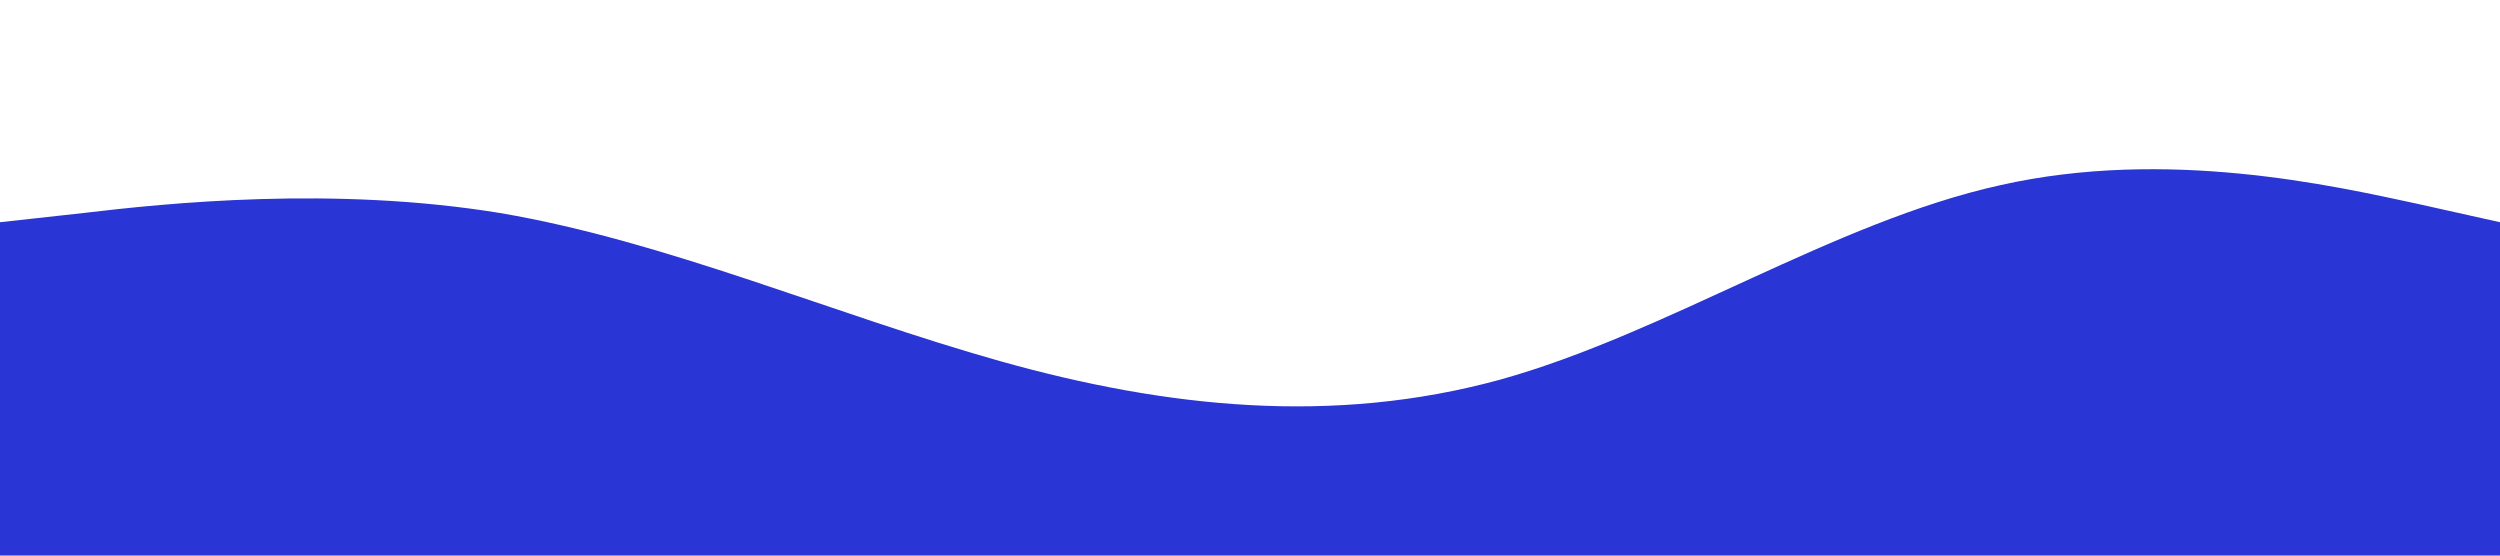 <?xml version="1.0" standalone="no"?><svg xmlns="http://www.w3.org/2000/svg" viewBox="0 0 1440 320"><path fill="#121FCF" fill-opacity="0.9" d="M0,128L48,122.7C96,117,192,107,288,122.7C384,139,480,181,576,208C672,235,768,245,864,218.7C960,192,1056,128,1152,106.7C1248,85,1344,107,1392,117.3L1440,128L1440,320L1392,320C1344,320,1248,320,1152,320C1056,320,960,320,864,320C768,320,672,320,576,320C480,320,384,320,288,320C192,320,96,320,48,320L0,320Z"></path></svg>